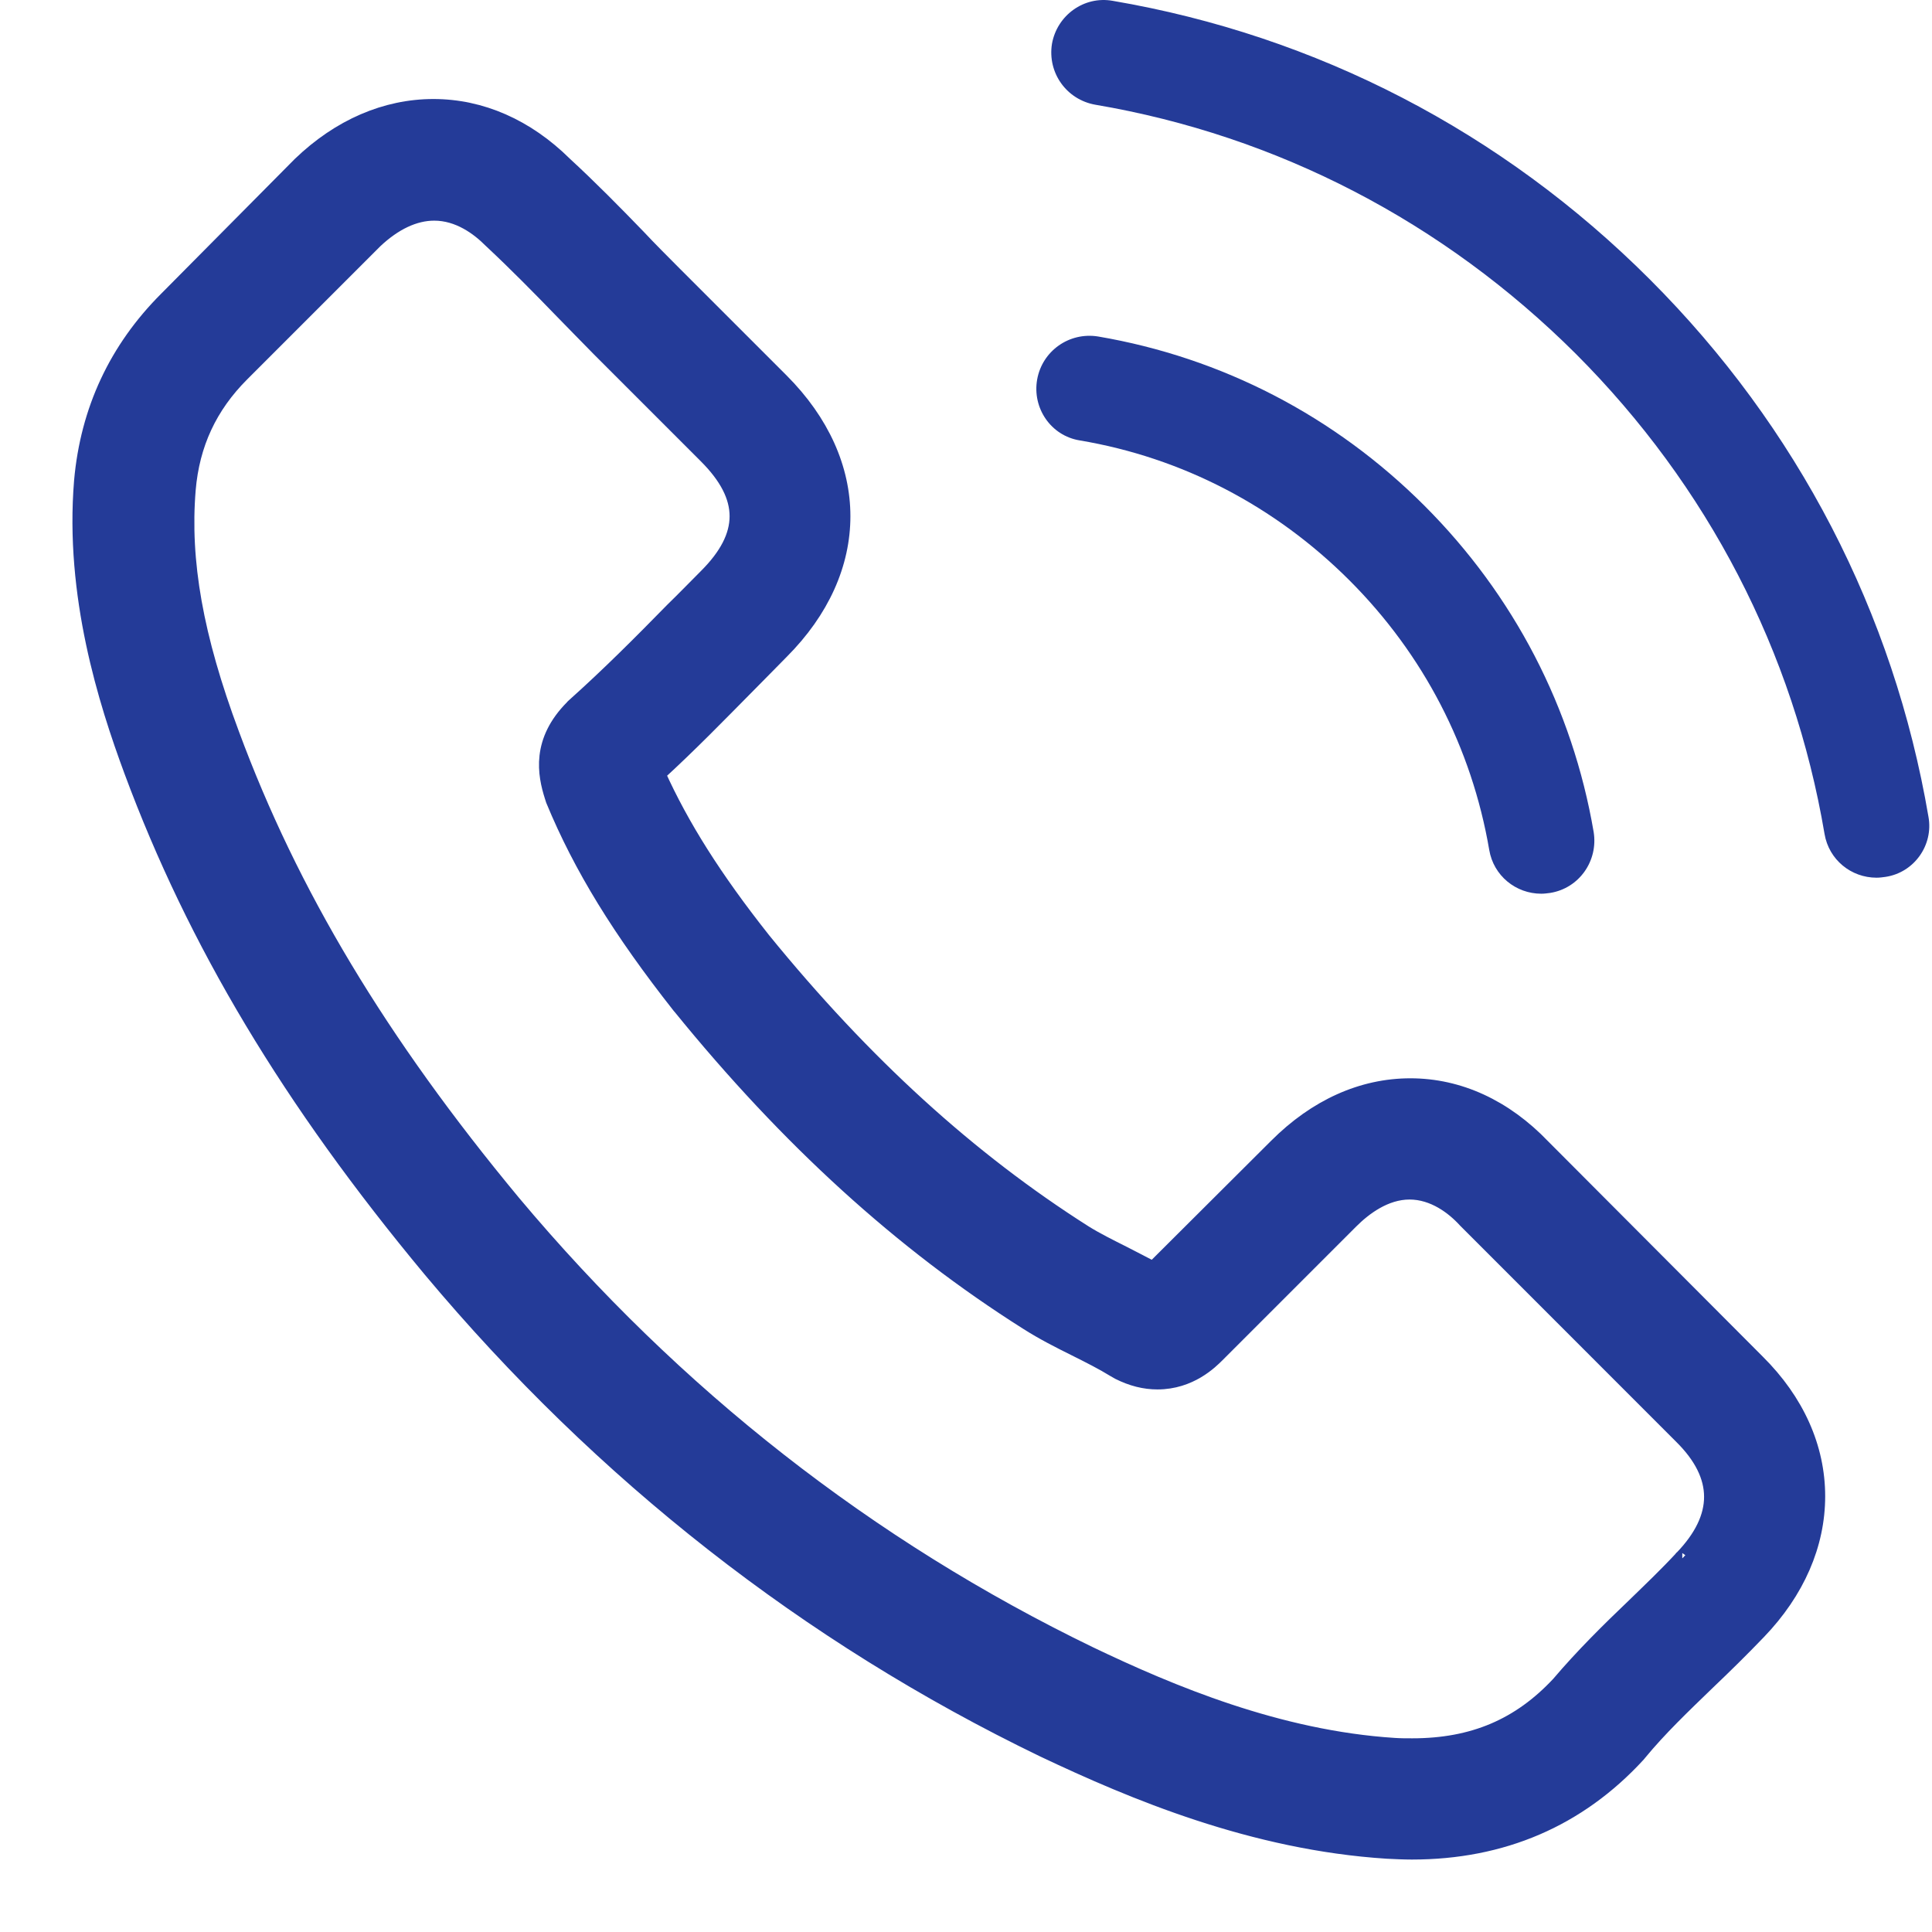 <svg width="24" height="24" viewBox="0 0 24 24" fill="none" xmlns="http://www.w3.org/2000/svg">
<path d="M19.16 14.248C18.69 13.757 18.122 13.495 17.52 13.495C16.923 13.495 16.35 13.752 15.86 14.243L14.326 15.772C14.199 15.704 14.073 15.641 13.952 15.578C13.777 15.49 13.612 15.408 13.471 15.32C12.034 14.408 10.729 13.219 9.476 11.68C8.869 10.913 8.462 10.267 8.166 9.612C8.564 9.248 8.932 8.869 9.292 8.505C9.428 8.369 9.564 8.228 9.699 8.092C10.719 7.073 10.719 5.753 9.699 4.733L8.374 3.408C8.224 3.257 8.068 3.102 7.923 2.947C7.632 2.646 7.326 2.335 7.01 2.044C6.539 1.578 5.976 1.33 5.384 1.33C4.792 1.33 4.219 1.578 3.734 2.044C3.729 2.049 3.729 2.049 3.724 2.054L2.073 3.719C1.452 4.34 1.098 5.097 1.02 5.976C0.903 7.393 1.321 8.714 1.641 9.578C2.428 11.699 3.602 13.665 5.355 15.772C7.481 18.311 10.039 20.316 12.962 21.728C14.078 22.257 15.568 22.884 17.233 22.99C17.335 22.995 17.442 23 17.539 23C18.66 23 19.602 22.597 20.34 21.796C20.345 21.786 20.355 21.782 20.36 21.772C20.612 21.466 20.903 21.189 21.209 20.893C21.418 20.694 21.631 20.485 21.84 20.267C22.321 19.767 22.573 19.184 22.573 18.587C22.573 17.985 22.316 17.408 21.826 16.922L19.16 14.248ZM20.898 19.359C20.893 19.359 20.893 19.364 20.898 19.359C20.709 19.563 20.515 19.748 20.306 19.951C19.991 20.252 19.67 20.568 19.369 20.922C18.879 21.447 18.301 21.694 17.544 21.694C17.471 21.694 17.394 21.694 17.321 21.689C15.879 21.597 14.539 21.034 13.534 20.553C10.787 19.223 8.374 17.335 6.369 14.942C4.714 12.947 3.607 11.102 2.874 9.121C2.423 7.913 2.258 6.971 2.331 6.083C2.379 5.515 2.598 5.044 3.001 4.641L4.656 2.986C4.894 2.762 5.146 2.641 5.394 2.641C5.7 2.641 5.947 2.825 6.102 2.981C6.107 2.986 6.112 2.99 6.117 2.995C6.413 3.272 6.695 3.558 6.991 3.864C7.141 4.02 7.297 4.175 7.452 4.335L8.777 5.66C9.292 6.175 9.292 6.651 8.777 7.165C8.636 7.306 8.5 7.447 8.36 7.583C7.952 8 7.564 8.388 7.141 8.767C7.132 8.777 7.122 8.782 7.117 8.791C6.7 9.209 6.777 9.617 6.865 9.893C6.869 9.908 6.874 9.922 6.879 9.937C7.224 10.772 7.709 11.558 8.447 12.495L8.452 12.5C9.792 14.151 11.204 15.437 12.763 16.422C12.962 16.549 13.165 16.651 13.36 16.748C13.534 16.835 13.699 16.918 13.84 17.005C13.86 17.015 13.879 17.029 13.899 17.039C14.063 17.121 14.219 17.16 14.379 17.16C14.782 17.16 15.034 16.908 15.117 16.825L16.777 15.165C16.942 15 17.204 14.801 17.51 14.801C17.811 14.801 18.059 14.99 18.209 15.155C18.214 15.16 18.214 15.16 18.219 15.165L20.893 17.84C21.393 18.335 21.393 18.845 20.898 19.359Z" fill="#243B98" stroke="#243B98" stroke-width="0.2"/>
<path d="M13.413 5.471C14.685 5.685 15.84 6.287 16.763 7.209C17.685 8.131 18.282 9.287 18.5 10.559C18.554 10.879 18.831 11.102 19.146 11.102C19.185 11.102 19.219 11.097 19.258 11.092C19.617 11.034 19.855 10.694 19.797 10.335C19.534 8.796 18.806 7.393 17.695 6.282C16.583 5.17 15.18 4.442 13.641 4.18C13.282 4.122 12.947 4.36 12.884 4.714C12.821 5.068 13.054 5.413 13.413 5.471Z" fill="#243B98"/>
<path d="M23.956 10.146C23.524 7.612 22.33 5.306 20.495 3.471C18.66 1.636 16.355 0.442 13.821 0.01C13.466 -0.053 13.131 0.19 13.068 0.544C13.01 0.903 13.248 1.238 13.607 1.301C15.869 1.685 17.932 2.758 19.573 4.393C21.214 6.034 22.282 8.097 22.665 10.359C22.719 10.68 22.995 10.903 23.311 10.903C23.35 10.903 23.384 10.898 23.422 10.893C23.777 10.84 24.02 10.5 23.956 10.146Z" fill="#243B98"/>
</svg>
